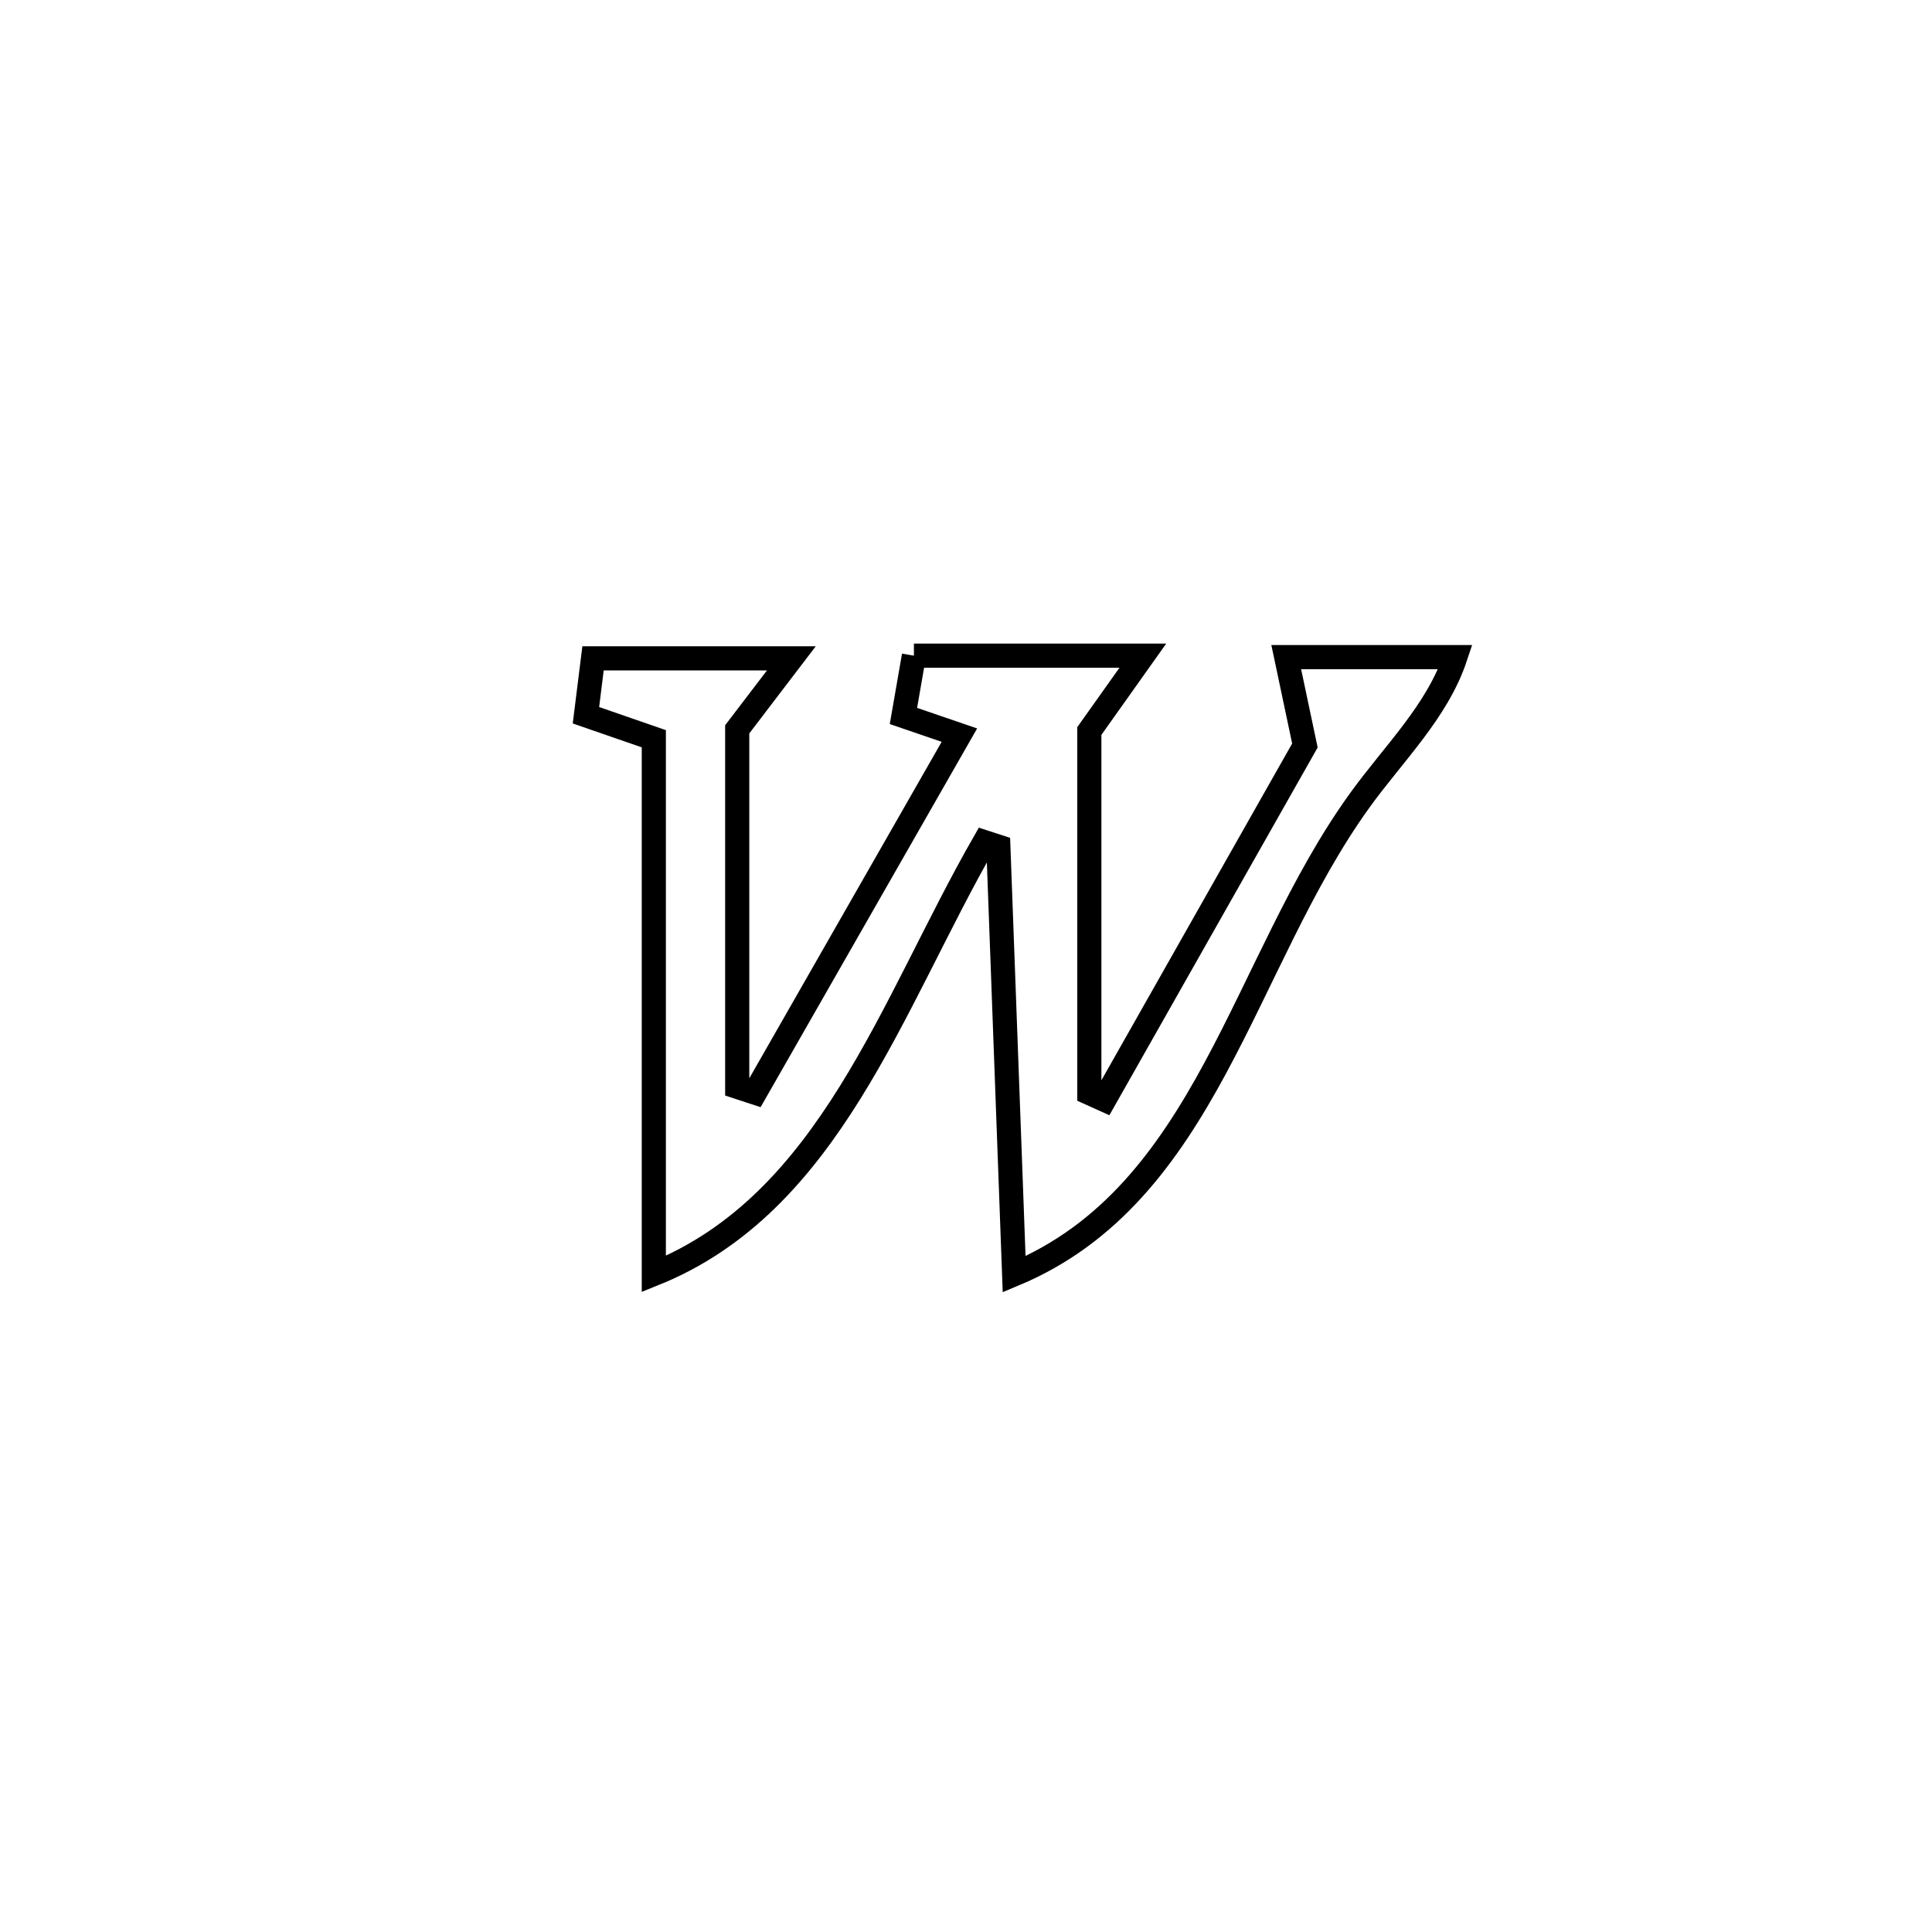 <svg xmlns="http://www.w3.org/2000/svg" viewBox="0.0 0.0 24.0 24.0" height="200px" width="200px"><path fill="none" stroke="black" stroke-width=".3" stroke-opacity="1.0"  filling="0" d="M11.353 8.145 L11.353 8.145 C12.301 8.145 13.249 8.145 14.197 8.145 L14.197 8.145 C13.976 8.457 13.754 8.769 13.532 9.081 L13.532 9.081 C13.532 10.58 13.532 12.079 13.532 13.577 L13.532 13.577 C13.594 13.605 13.656 13.633 13.718 13.661 L13.718 13.661 C14.549 12.194 15.38 10.728 16.21 9.261 L16.21 9.261 C16.133 8.895 16.055 8.529 15.978 8.163 L15.978 8.163 C16.678 8.163 17.379 8.163 18.079 8.163 L18.079 8.163 C17.853 8.841 17.306 9.366 16.889 9.946 C15.428 11.974 14.993 14.828 12.598 15.83 L12.598 15.83 C12.532 14.059 12.467 12.289 12.402 10.518 L12.402 10.518 C12.344 10.499 12.287 10.481 12.229 10.462 L12.229 10.462 C11.074 12.476 10.307 14.947 8.122 15.826 L8.122 15.826 C8.122 13.61 8.122 11.393 8.122 9.177 L8.122 9.177 C7.841 9.08 7.56 8.982 7.279 8.885 L7.279 8.885 C7.309 8.649 7.338 8.413 7.367 8.178 L7.367 8.178 C8.189 8.178 9.01 8.178 9.831 8.178 L9.831 8.178 C9.607 8.472 9.383 8.766 9.158 9.06 L9.158 9.06 C9.158 10.54 9.158 12.02 9.158 13.5 L9.158 13.5 C9.232 13.524 9.306 13.549 9.379 13.573 L9.379 13.573 C10.226 12.092 11.072 10.612 11.918 9.132 L11.918 9.132 C11.687 9.053 11.455 8.973 11.223 8.894 L11.223 8.894 C11.267 8.644 11.31 8.394 11.353 8.145 L11.353 8.145"></path></svg>